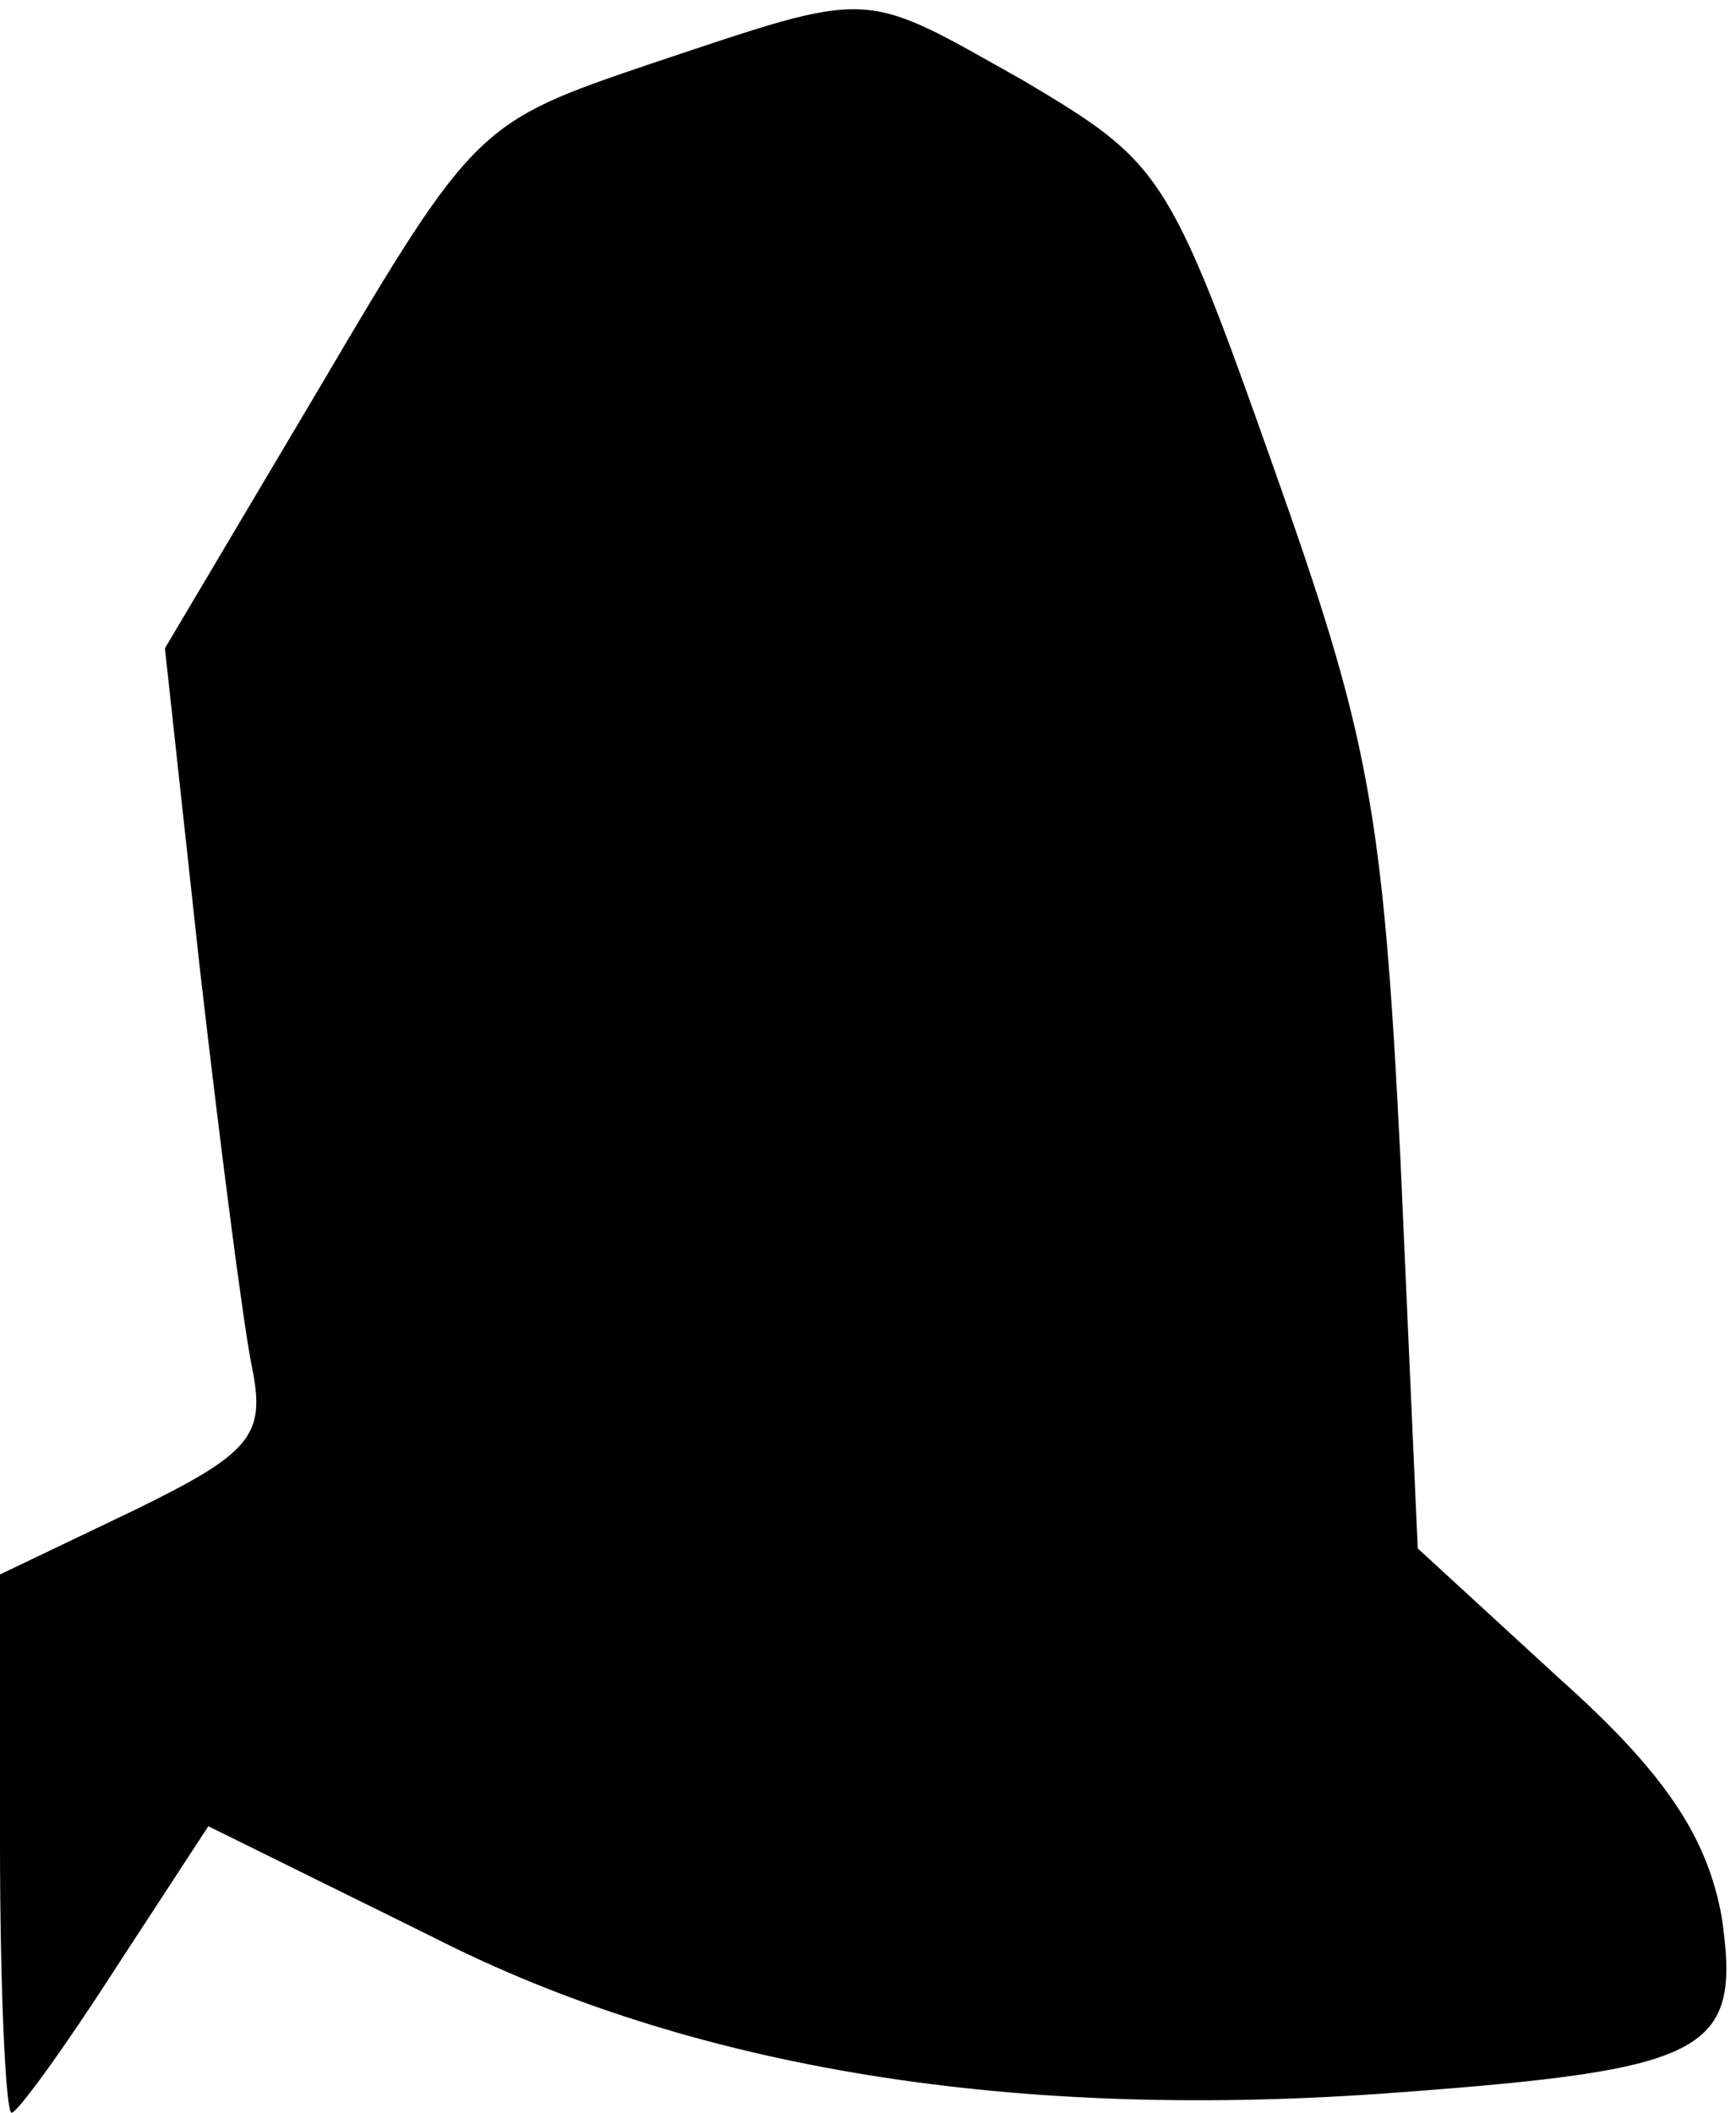 <?xml version="1.0" standalone="no"?>
<!DOCTYPE svg PUBLIC "-//W3C//DTD SVG 20010904//EN"
 "http://www.w3.org/TR/2001/REC-SVG-20010904/DTD/svg10.dtd">
<svg version="1.0" xmlns="http://www.w3.org/2000/svg"
 width="60pt" height="73pt" viewBox="0 0 60 73"
 preserveAspectRatio="xMidYMid meet">
<g transform="translate(0,73) scale(0.1,-0.1)"
fill="#000000" stroke="none">
<path fill="#000000" stroke="none" d="M225 708 c-59 -20 -61 -21 -114 -111
l-54 -91 12 -110 c7 -61 15 -123 18 -138 5 -24 0 -30 -41 -50 l-46 -22 0 -93
c0 -51 2 -93 4 -93 2 0 18 22 36 50 l32 49 77 -38 c90 -46 202 -64 334 -54
108 8 119 14 112 61 -5 27 -19 49 -56 82 l-49 45 -6 135 c-6 121 -11 146 -44
239 -36 102 -39 105 -86 133 -57 32 -51 32 -129 6z"/>
</g>
</svg>
